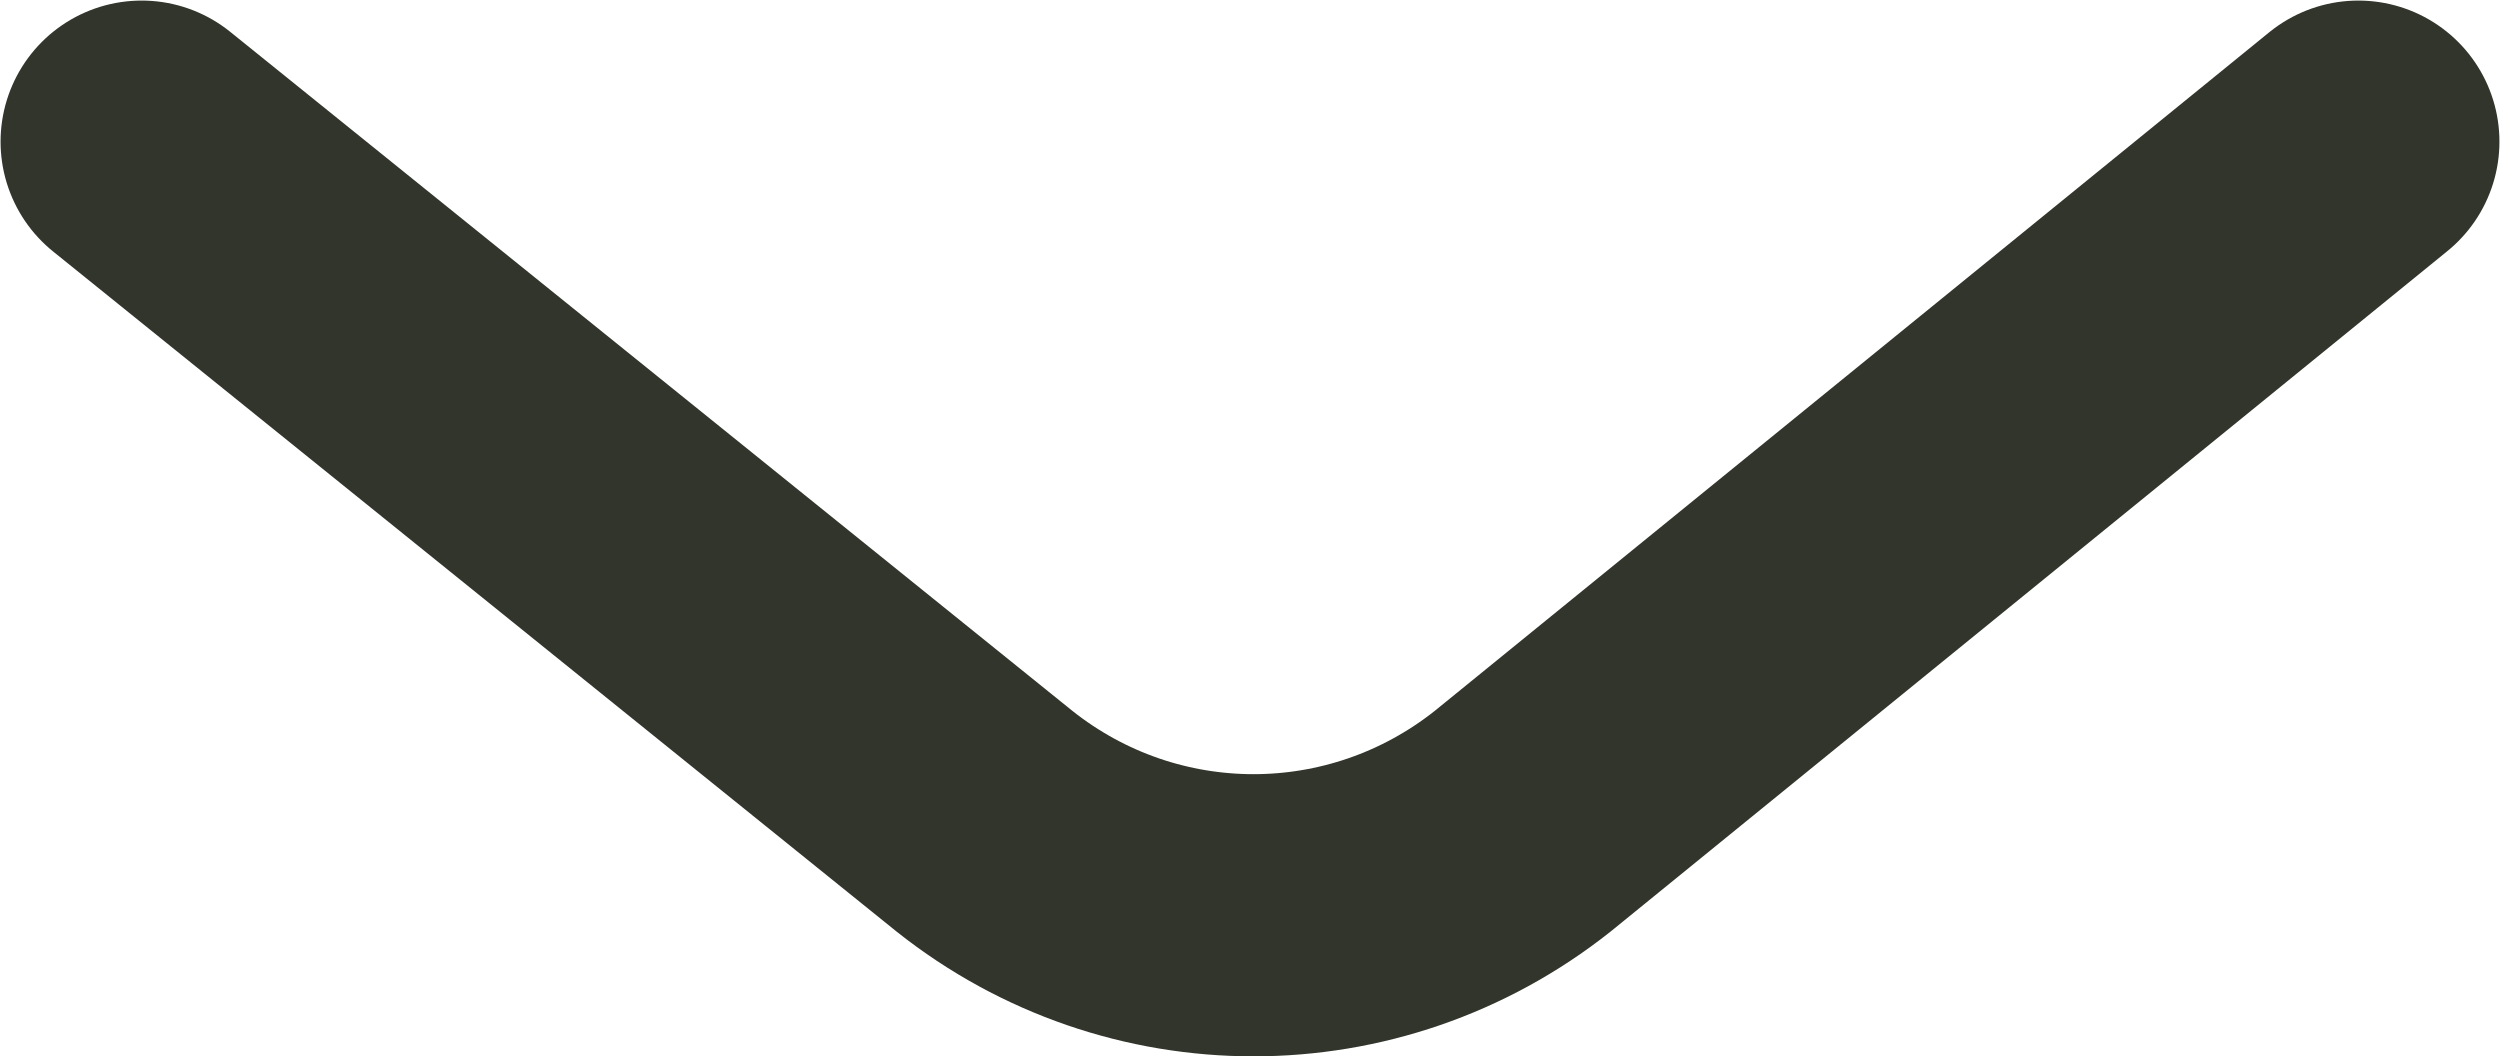 <svg width="13.29" height="5.615" viewBox="0 0 13.29 5.615" fill="none" xmlns="http://www.w3.org/2000/svg" xmlns:xlink="http://www.w3.org/1999/xlink">
	<desc>
			Created with Pixso.
	</desc>
	<defs/>
	<path id="Stroke 1" d="M12.537 0.753L8.094 4.366C7.254 5.032 6.073 5.032 5.234 4.366L0.753 0.753" stroke="#31352B" stroke-opacity="1" stroke-width="1.5" stroke-linejoin="round" stroke-linecap="round"/>
</svg>
